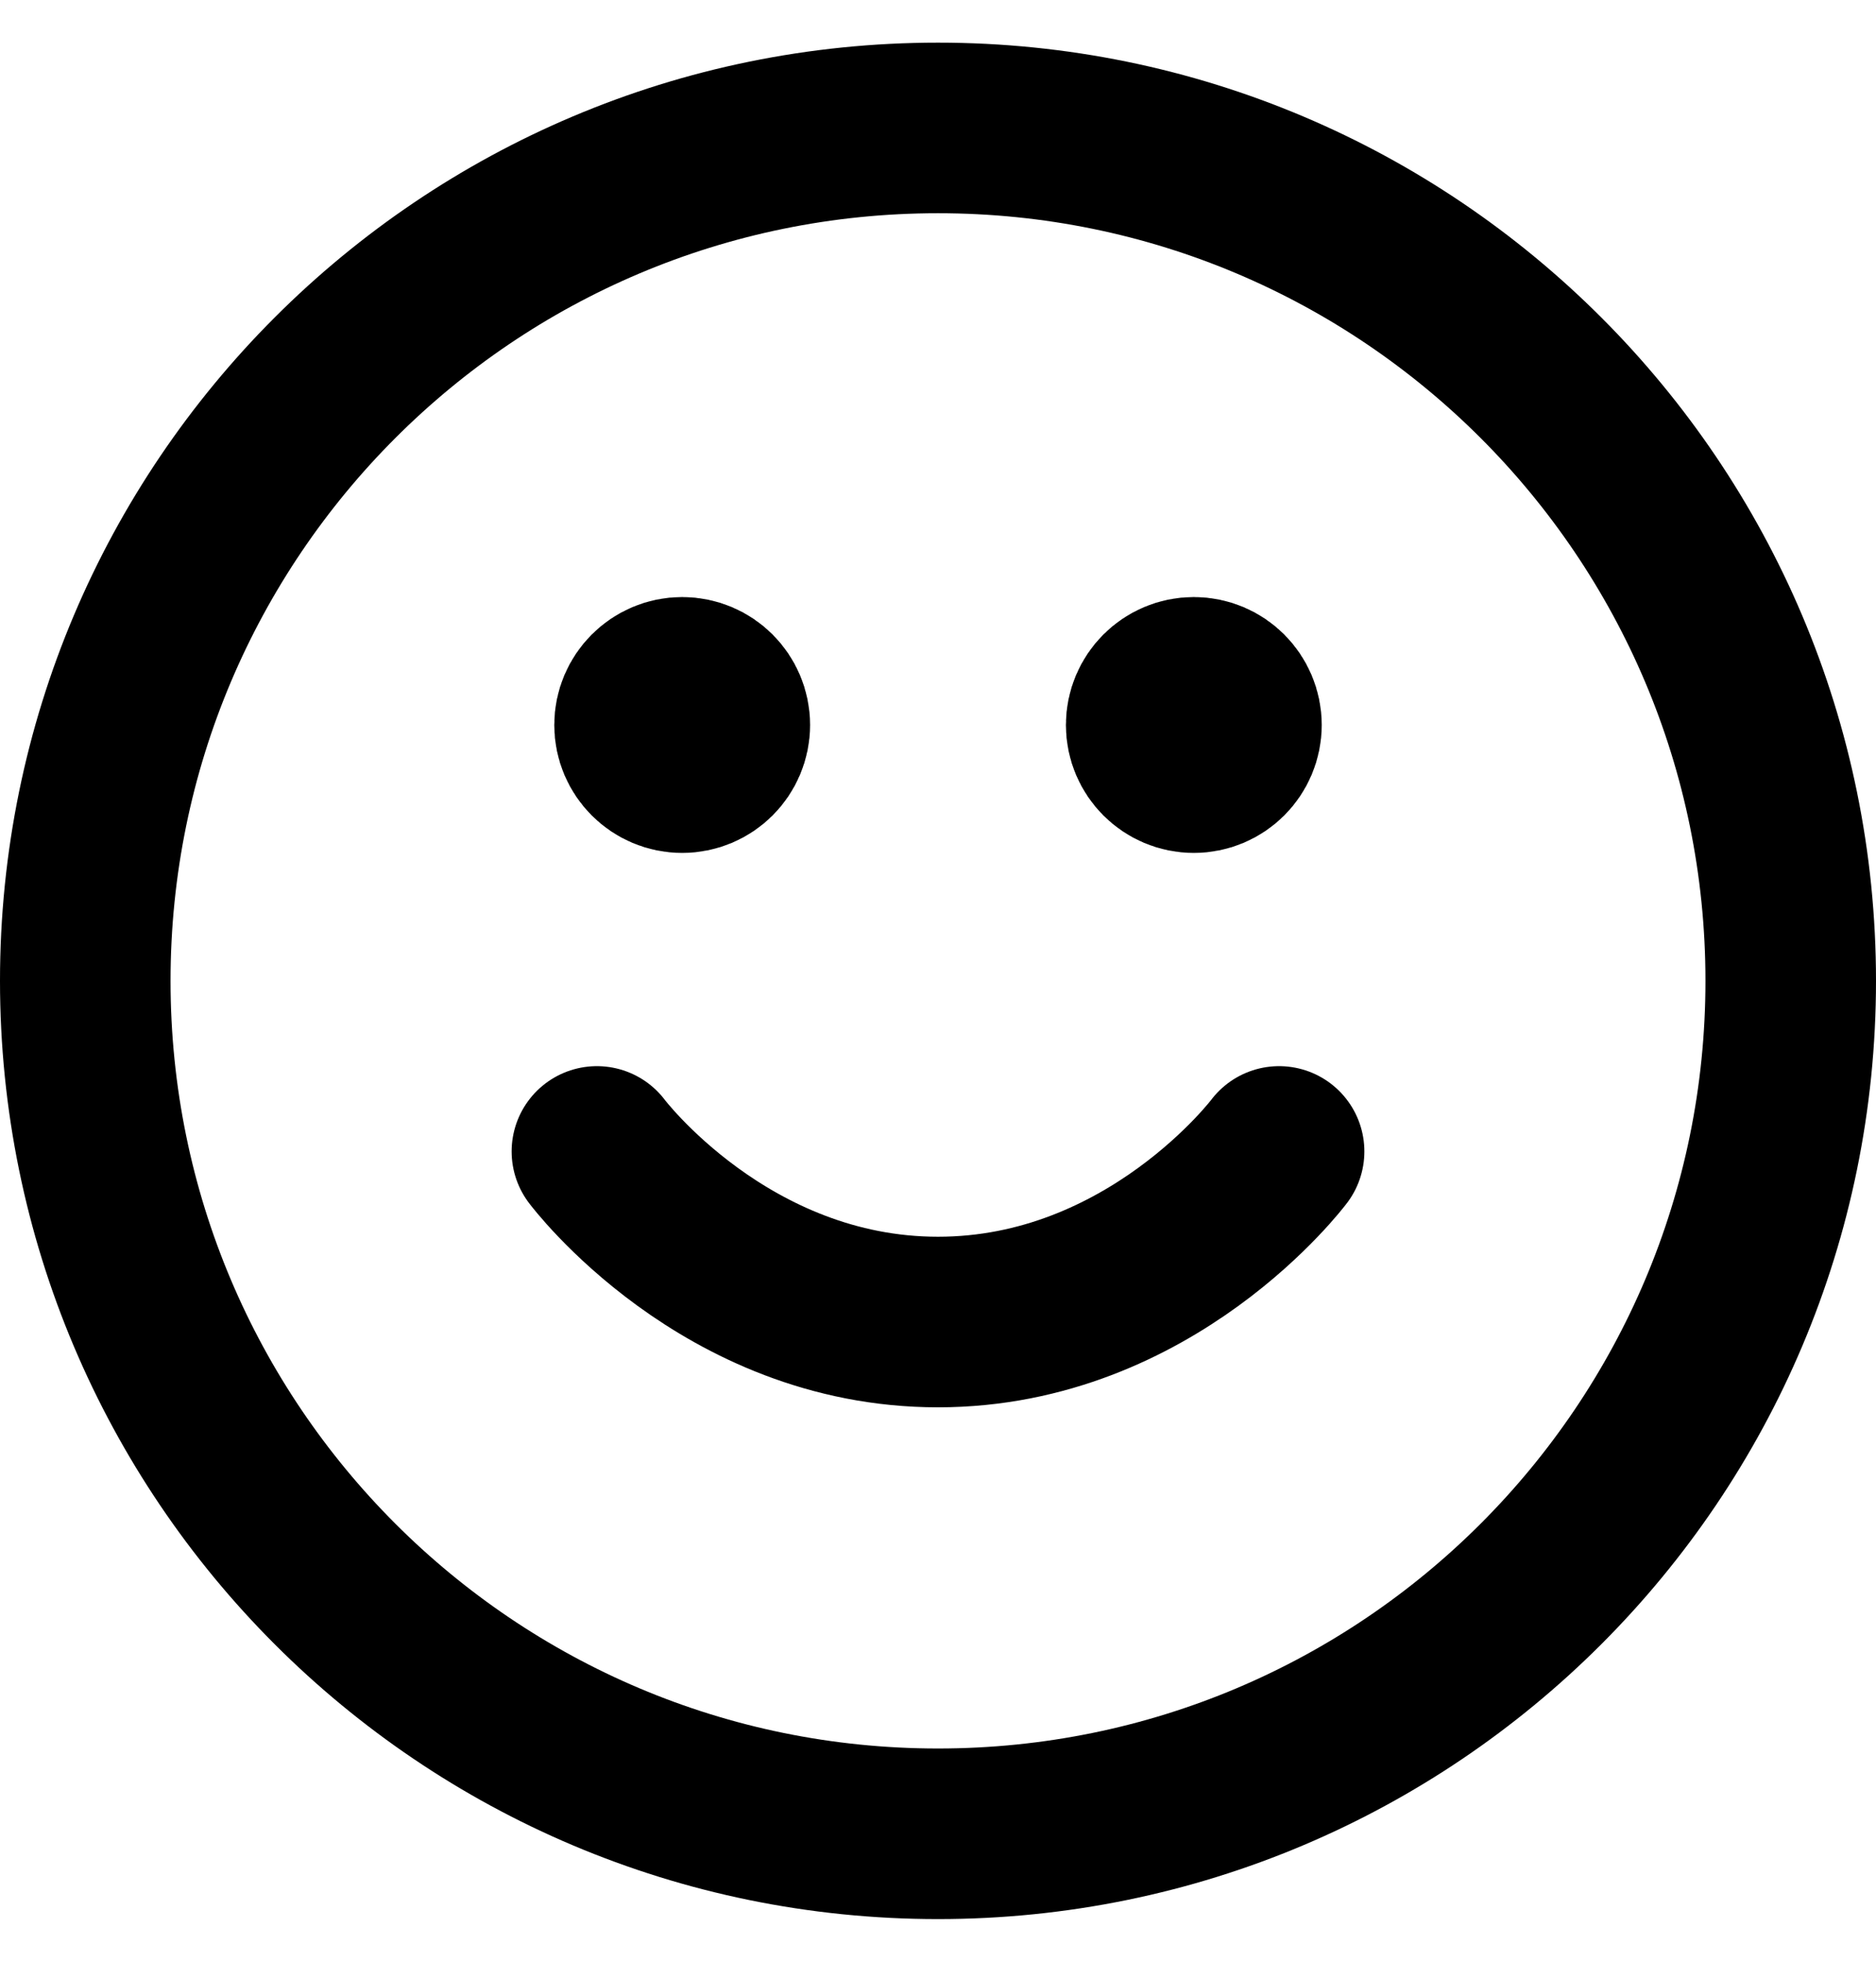 <svg viewBox="0 0 22 23" fill="none" xmlns="http://www.w3.org/2000/svg">
  <path
    d="M7 13.5C7 13.5 8.5 15.5 11 15.5C13.5 15.5 15 13.5 15 13.5M14 8.5H14.01M8 8.5H8.01M21 11.5C21 17.023 16.523 21.5 11 21.5C5.477 21.5 1 17.023 1 11.5C1 5.977 5.477 1.5 11 1.5C16.523 1.5 21 5.977 21 11.5ZM14.5 8.5C14.5 8.776 14.276 9 14 9C13.724 9 13.5 8.776 13.5 8.5C13.5 8.224 13.724 8 14 8C14.276 8 14.5 8.224 14.5 8.5ZM8.5 8.5C8.5 8.776 8.276 9 8 9C7.724 9 7.5 8.776 7.5 8.5C7.5 8.224 7.724 8 8 8C8.276 8 8.5 8.224 8.5 8.5Z"
    stroke="currentColor"
    stroke-width="2"
    stroke-linecap="round"
    stroke-linejoin="round"
  />
</svg>
